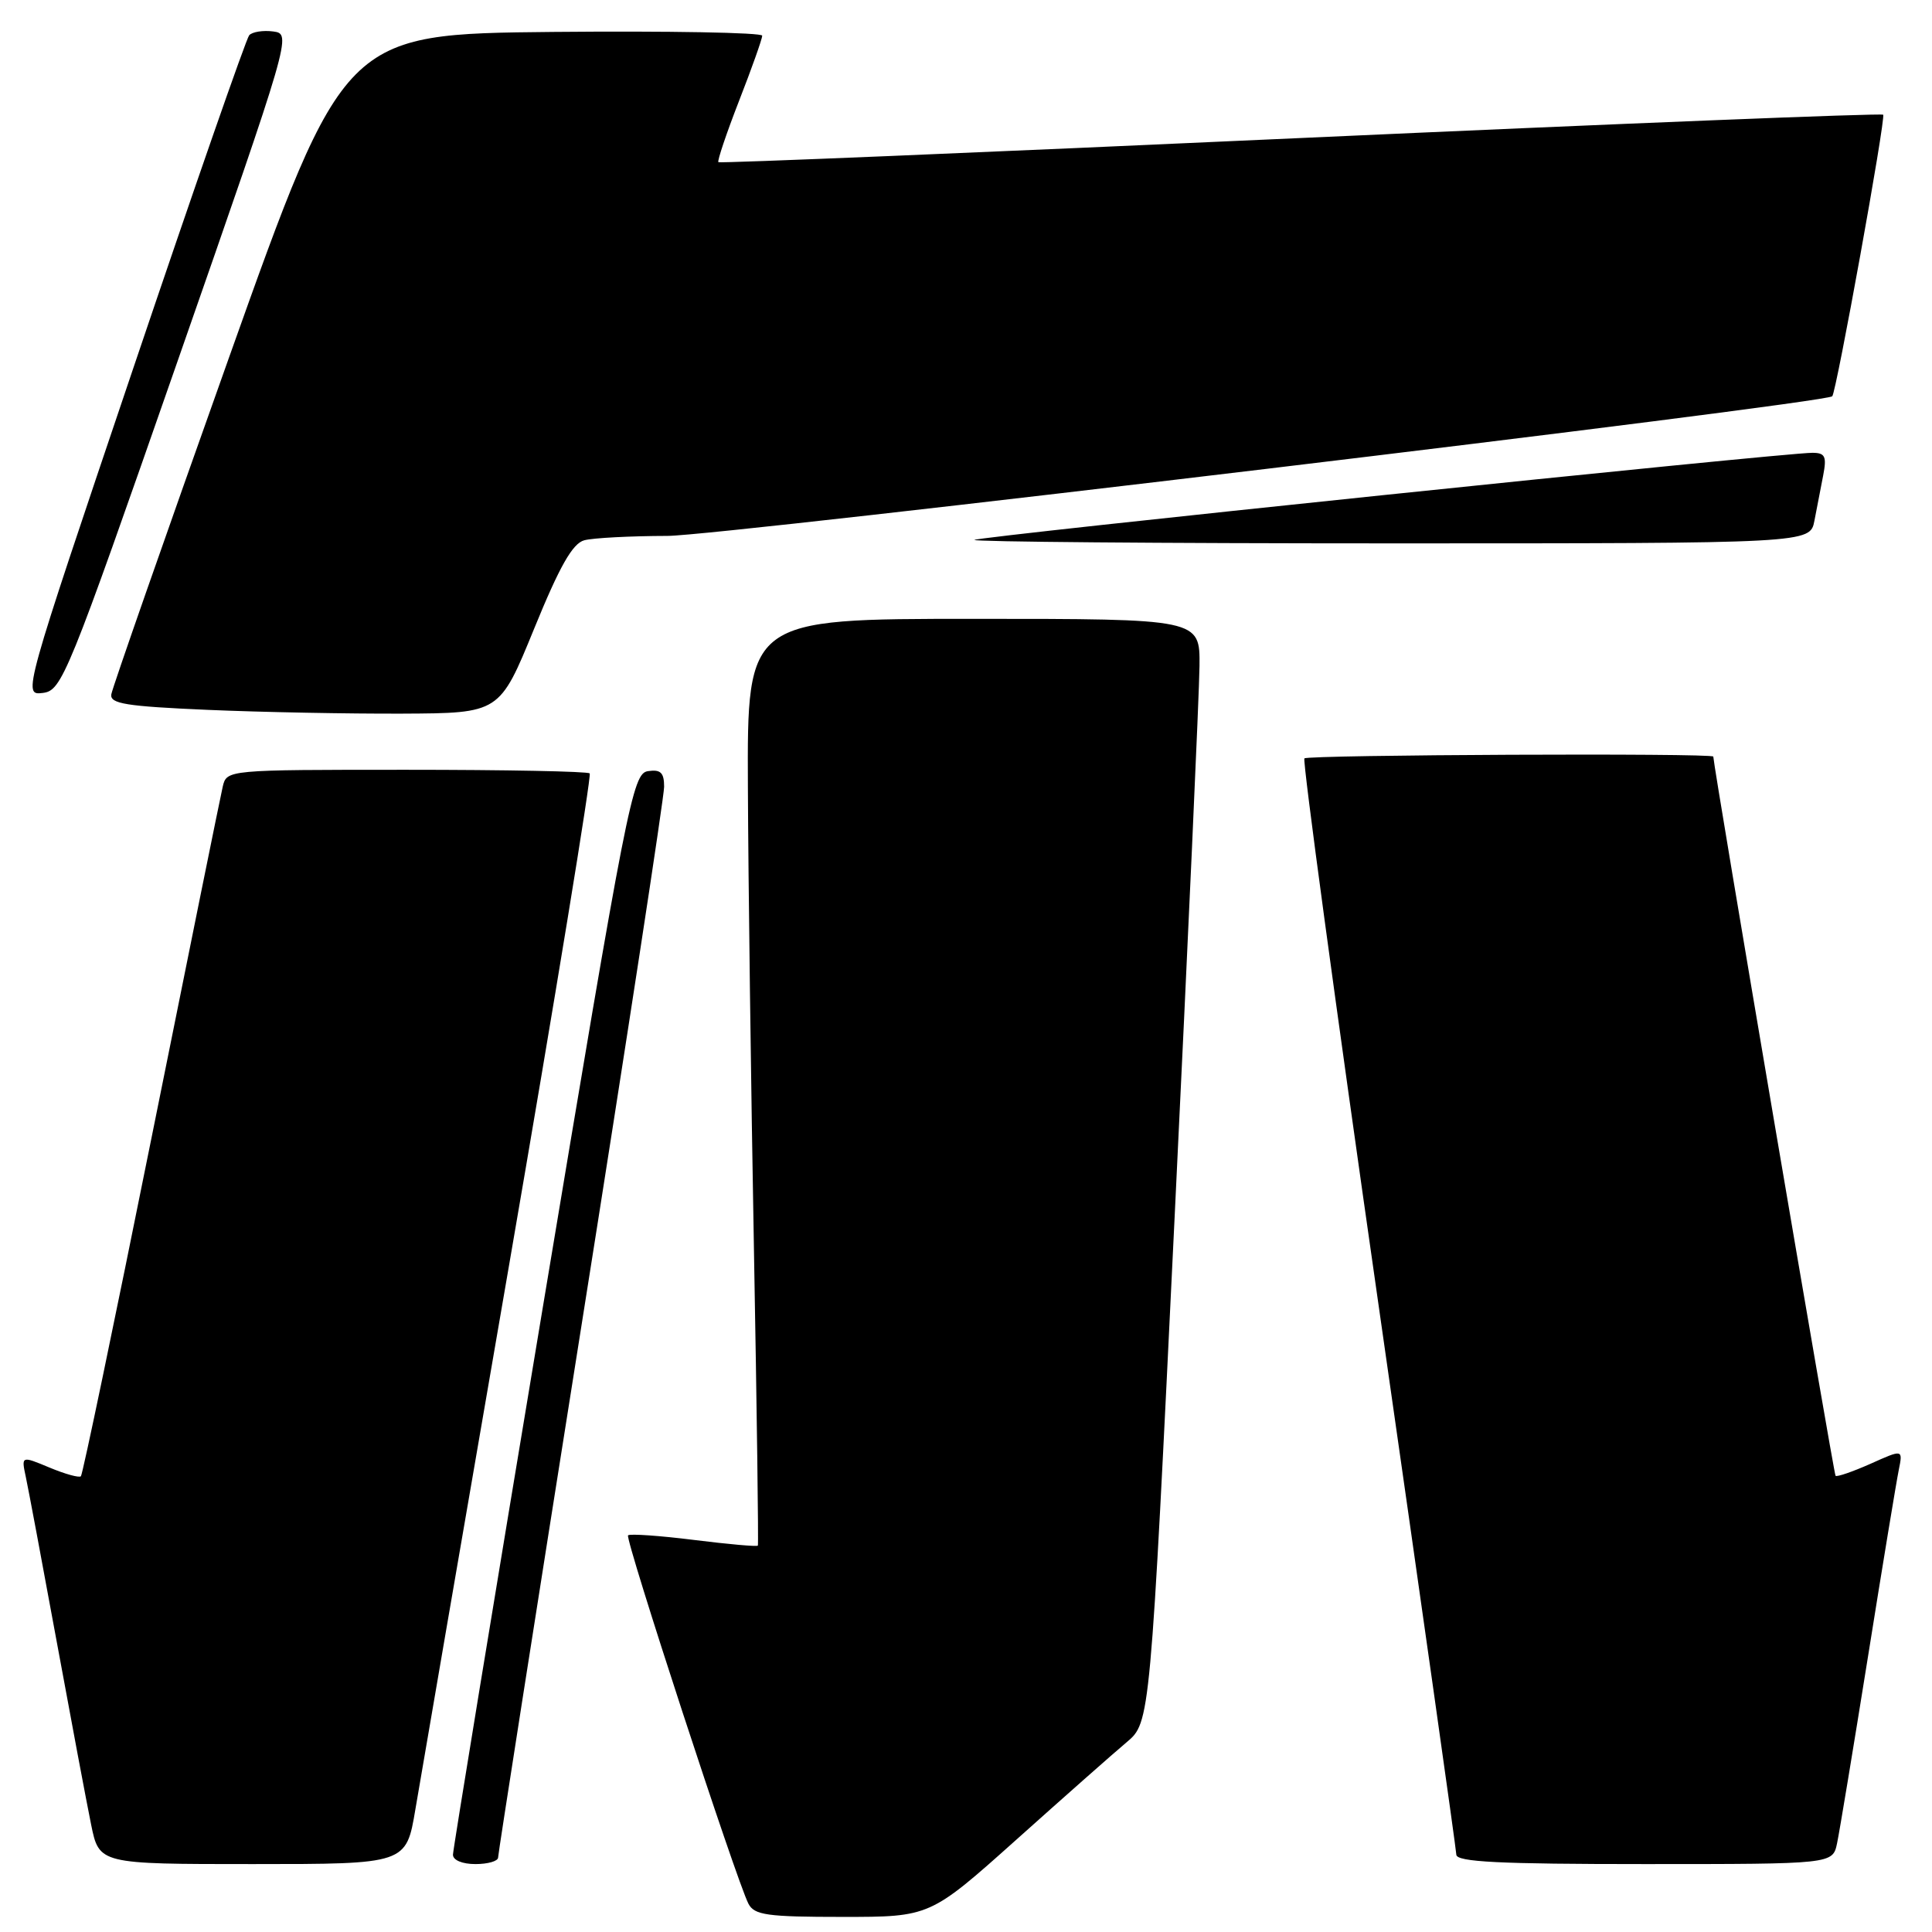 <?xml version="1.0" encoding="UTF-8" standalone="no"?>
<!DOCTYPE svg PUBLIC "-//W3C//DTD SVG 1.1//EN" "http://www.w3.org/Graphics/SVG/1.1/DTD/svg11.dtd" >
<svg xmlns="http://www.w3.org/2000/svg" xmlns:xlink="http://www.w3.org/1999/xlink" version="1.1" viewBox="0 0 256 256">
 <g >
 <path fill="currentColor"
d=" M 134.69 243.75 C 140.99 238.11 147.55 232.31 149.28 230.86 C 152.41 228.22 152.41 228.22 155.64 161.36 C 157.42 124.59 158.91 91.69 158.94 88.25 C 159.00 82.00 159.00 82.00 129.00 82.00 C 99.00 82.00 99.00 82.00 99.10 104.25 C 99.15 116.49 99.51 144.05 99.90 165.50 C 100.29 186.95 100.52 204.63 100.42 204.80 C 100.32 204.96 96.51 204.62 91.95 204.05 C 87.39 203.48 83.46 203.21 83.22 203.44 C 82.78 203.89 97.56 249.11 99.17 252.25 C 99.95 253.76 101.63 254.00 111.65 254.00 C 123.23 254.00 123.23 254.00 134.69 243.75 Z  M 55.04 239.75 C 55.71 235.76 61.29 203.35 67.44 167.73 C 73.59 132.10 78.40 102.74 78.14 102.48 C 77.88 102.21 66.95 102.00 53.85 102.00 C 30.04 102.00 30.04 102.00 29.51 104.25 C 29.22 105.49 24.97 126.46 20.06 150.85 C 15.15 175.24 10.95 195.39 10.72 195.61 C 10.49 195.84 8.62 195.32 6.56 194.46 C 2.82 192.90 2.82 192.90 3.42 195.70 C 3.75 197.24 5.59 207.05 7.51 217.50 C 9.43 227.95 11.48 238.86 12.07 241.75 C 13.14 247.00 13.14 247.00 33.48 247.00 C 53.82 247.00 53.82 247.00 55.04 239.75 Z  M 66.00 246.13 C 66.00 245.66 70.95 214.08 77.00 175.95 C 83.05 137.83 88.00 105.57 88.00 104.25 C 88.00 102.38 87.54 101.93 85.86 102.18 C 83.82 102.48 83.12 106.06 71.88 173.50 C 65.37 212.55 60.03 245.06 60.02 245.75 C 60.01 246.48 61.25 247.00 63.00 247.00 C 64.65 247.00 66.00 246.61 66.00 246.13 Z  M 243.42 244.25 C 243.74 242.74 245.58 231.60 247.52 219.50 C 249.45 207.40 251.29 196.27 251.60 194.76 C 252.15 192.03 252.15 192.03 247.85 193.96 C 245.48 195.01 243.40 195.73 243.22 195.55 C 242.98 195.31 227.15 102.21 227.02 100.25 C 226.98 99.77 173.33 100.01 172.84 100.49 C 172.57 100.76 176.98 133.27 182.64 172.74 C 188.30 212.21 192.95 245.06 192.97 245.75 C 192.99 246.72 198.67 247.00 217.92 247.00 C 242.84 247.00 242.84 247.00 243.42 244.25 Z  M 70.77 83.32 C 74.15 75.03 75.87 72.00 77.42 71.59 C 78.56 71.28 83.52 71.02 88.44 71.01 C 95.53 71.00 241.61 53.49 242.78 52.51 C 243.31 52.06 249.91 15.58 249.53 15.20 C 249.32 14.98 214.57 16.38 172.32 18.29 C 130.07 20.21 95.36 21.65 95.19 21.49 C 95.02 21.34 96.25 17.68 97.93 13.36 C 99.62 9.04 100.99 5.16 101.00 4.73 C 101.00 4.31 88.54 4.09 73.30 4.23 C 45.61 4.50 45.61 4.50 30.30 47.50 C 21.88 71.15 14.88 91.17 14.75 92.00 C 14.54 93.25 16.70 93.59 27.50 94.06 C 34.65 94.37 46.28 94.59 53.35 94.56 C 66.20 94.50 66.20 94.50 70.77 83.32 Z  M 23.48 48.00 C 38.59 4.69 38.65 4.50 36.21 4.17 C 34.86 3.99 33.43 4.22 33.02 4.67 C 32.62 5.13 25.70 24.99 17.65 48.82 C 3.02 92.12 3.02 92.13 5.66 91.82 C 8.20 91.51 8.90 89.79 23.48 48.00 Z  M 240.42 69.00 C 240.74 67.35 241.26 64.65 241.58 63.00 C 242.07 60.47 241.84 60.00 240.14 60.00 C 236.25 60.00 129.58 71.09 129.12 71.54 C 128.87 71.79 153.68 72.00 184.25 72.00 C 239.84 72.00 239.84 72.00 240.42 69.00 Z "/>
</g>
</svg>